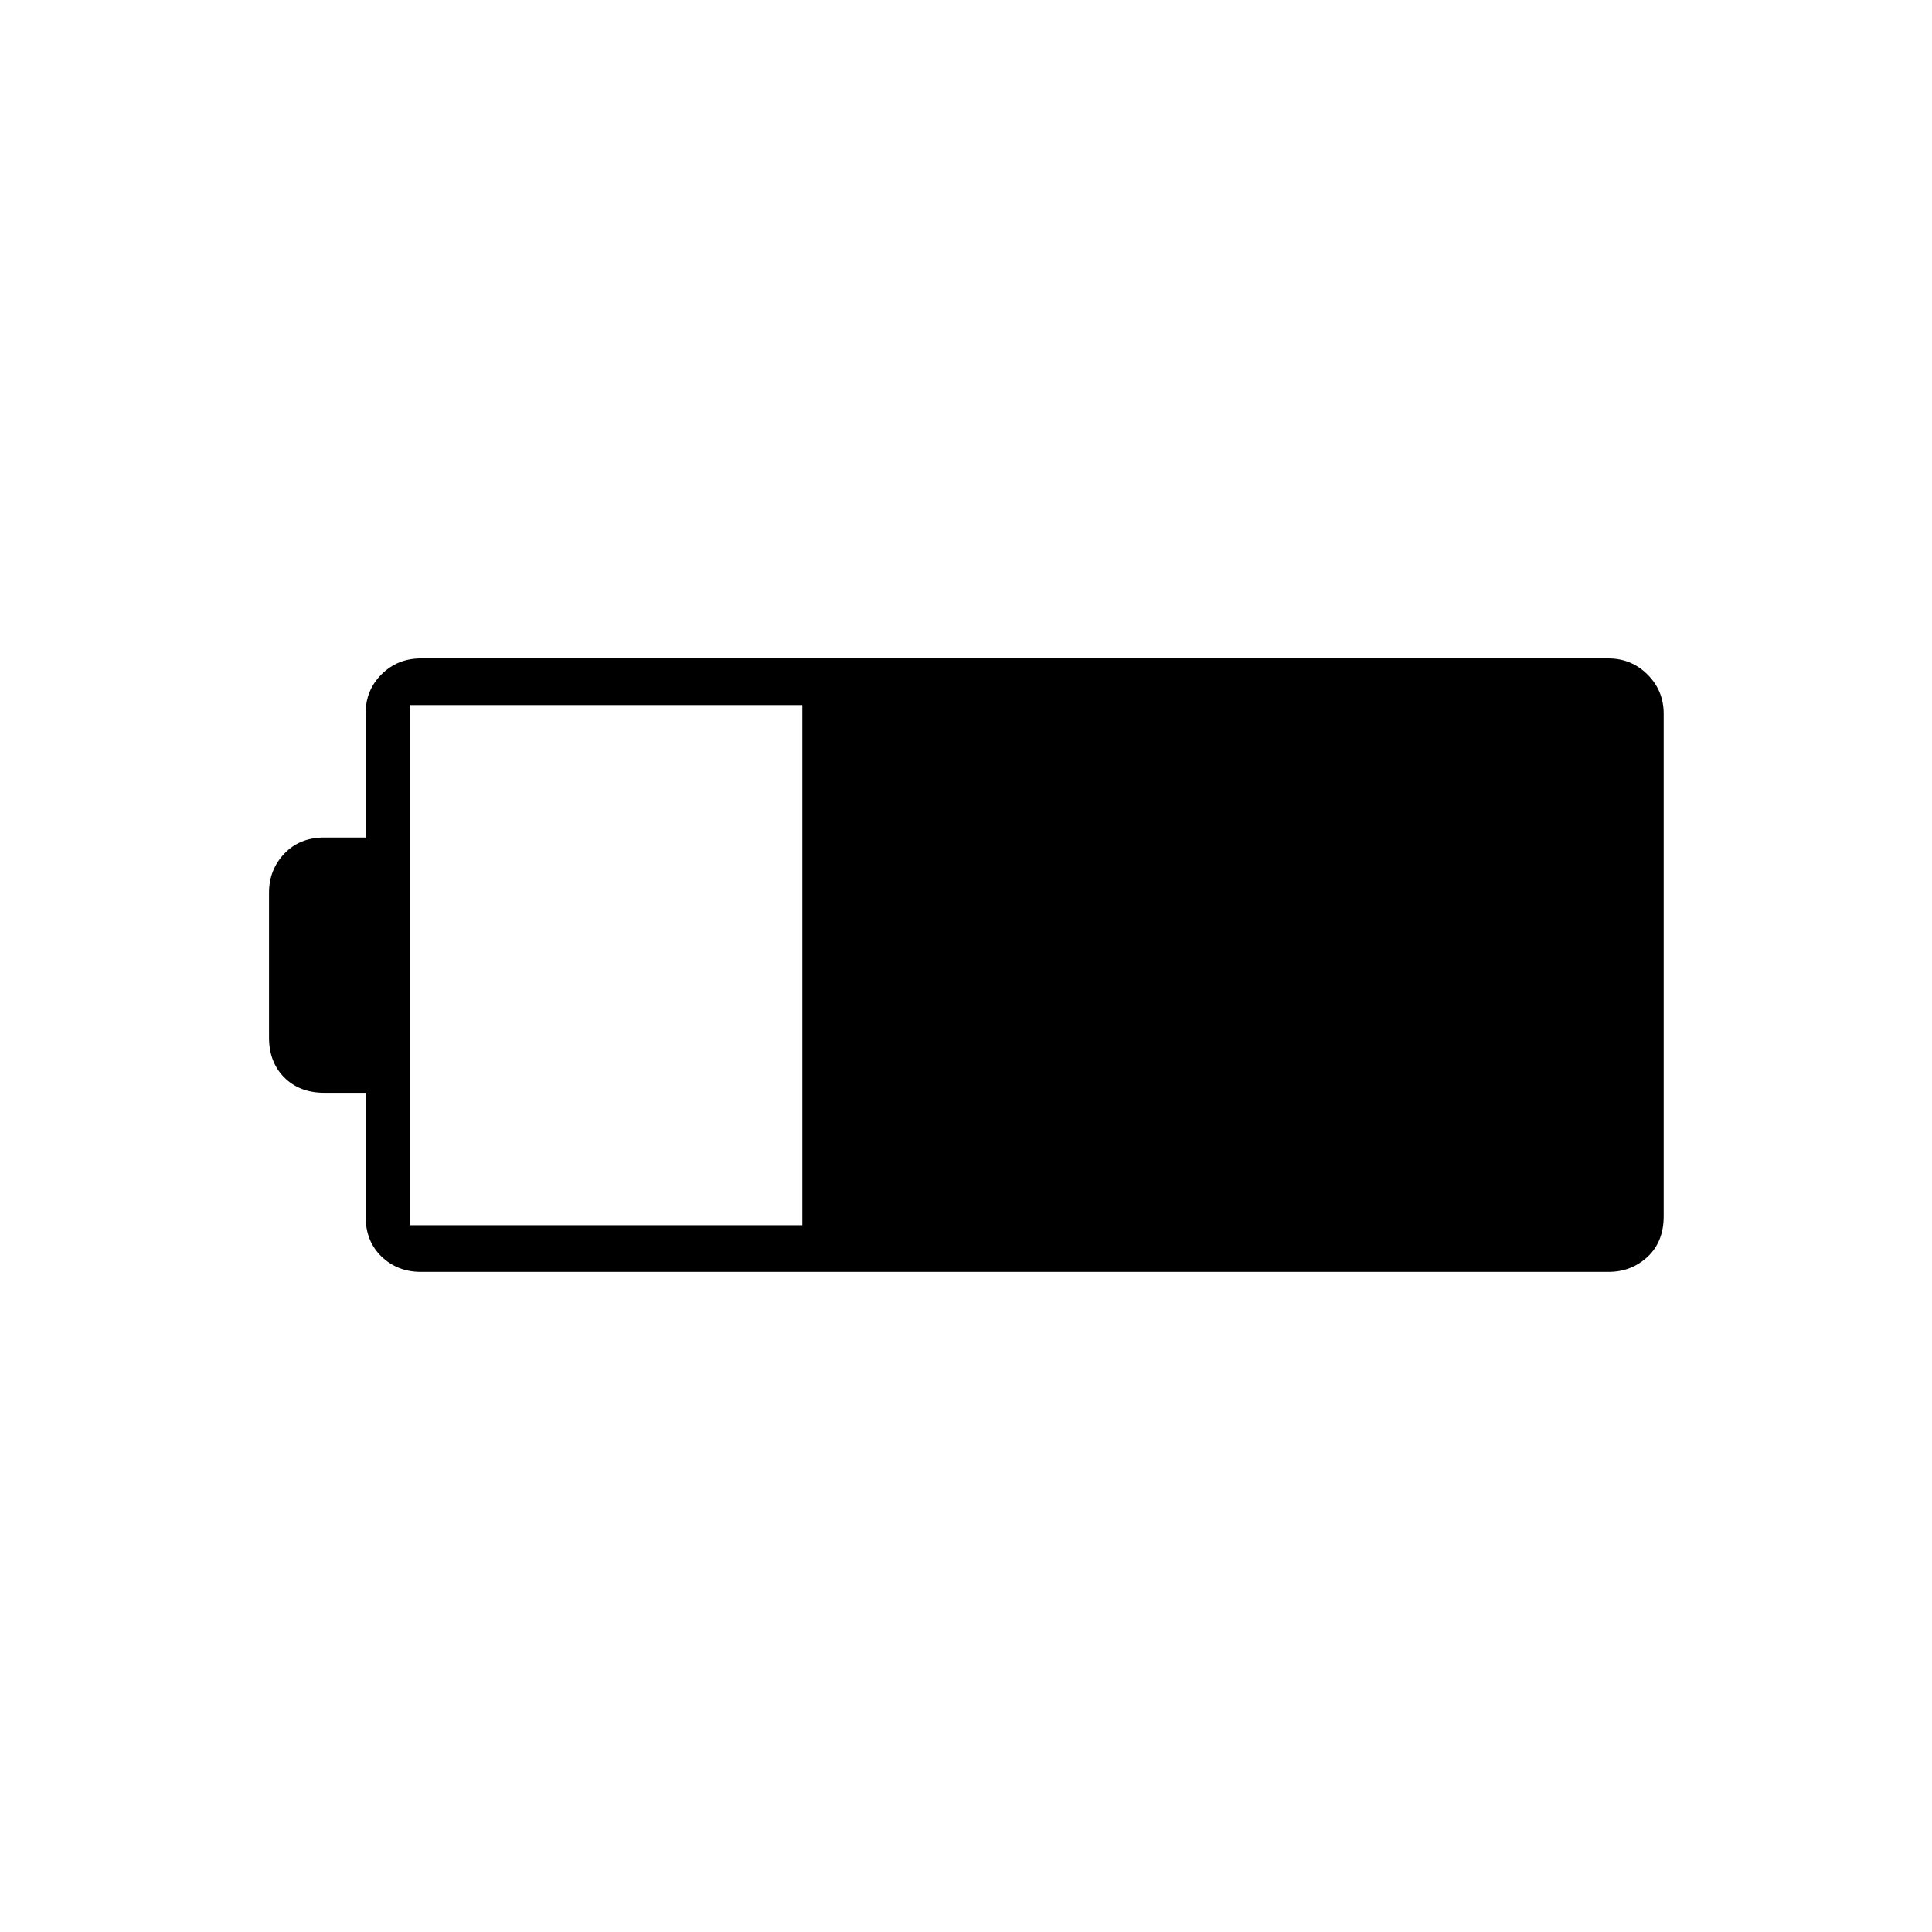 <svg xmlns="http://www.w3.org/2000/svg" height="40" viewBox="0 -960 960 960" width="40"><path d="M209.17-328q-11.65 0-19.57-7.6-7.93-7.61-7.93-19.9V-417h-20.5q-12.3 0-19.9-7.6-7.6-7.61-7.6-19.9v-71.83q0-11.46 7.6-19.48t19.9-8.02h20.5v-61.71q0-11.5 7.93-19.4 7.92-7.89 19.57-7.89h590q11.46 0 19.48 8.02t8.02 19.48v249.66q0 12.71-8.02 20.19T799.17-328h-590Zm-5.34-23.17h194.84v-258.5H203.83v258.5Z"/></svg>